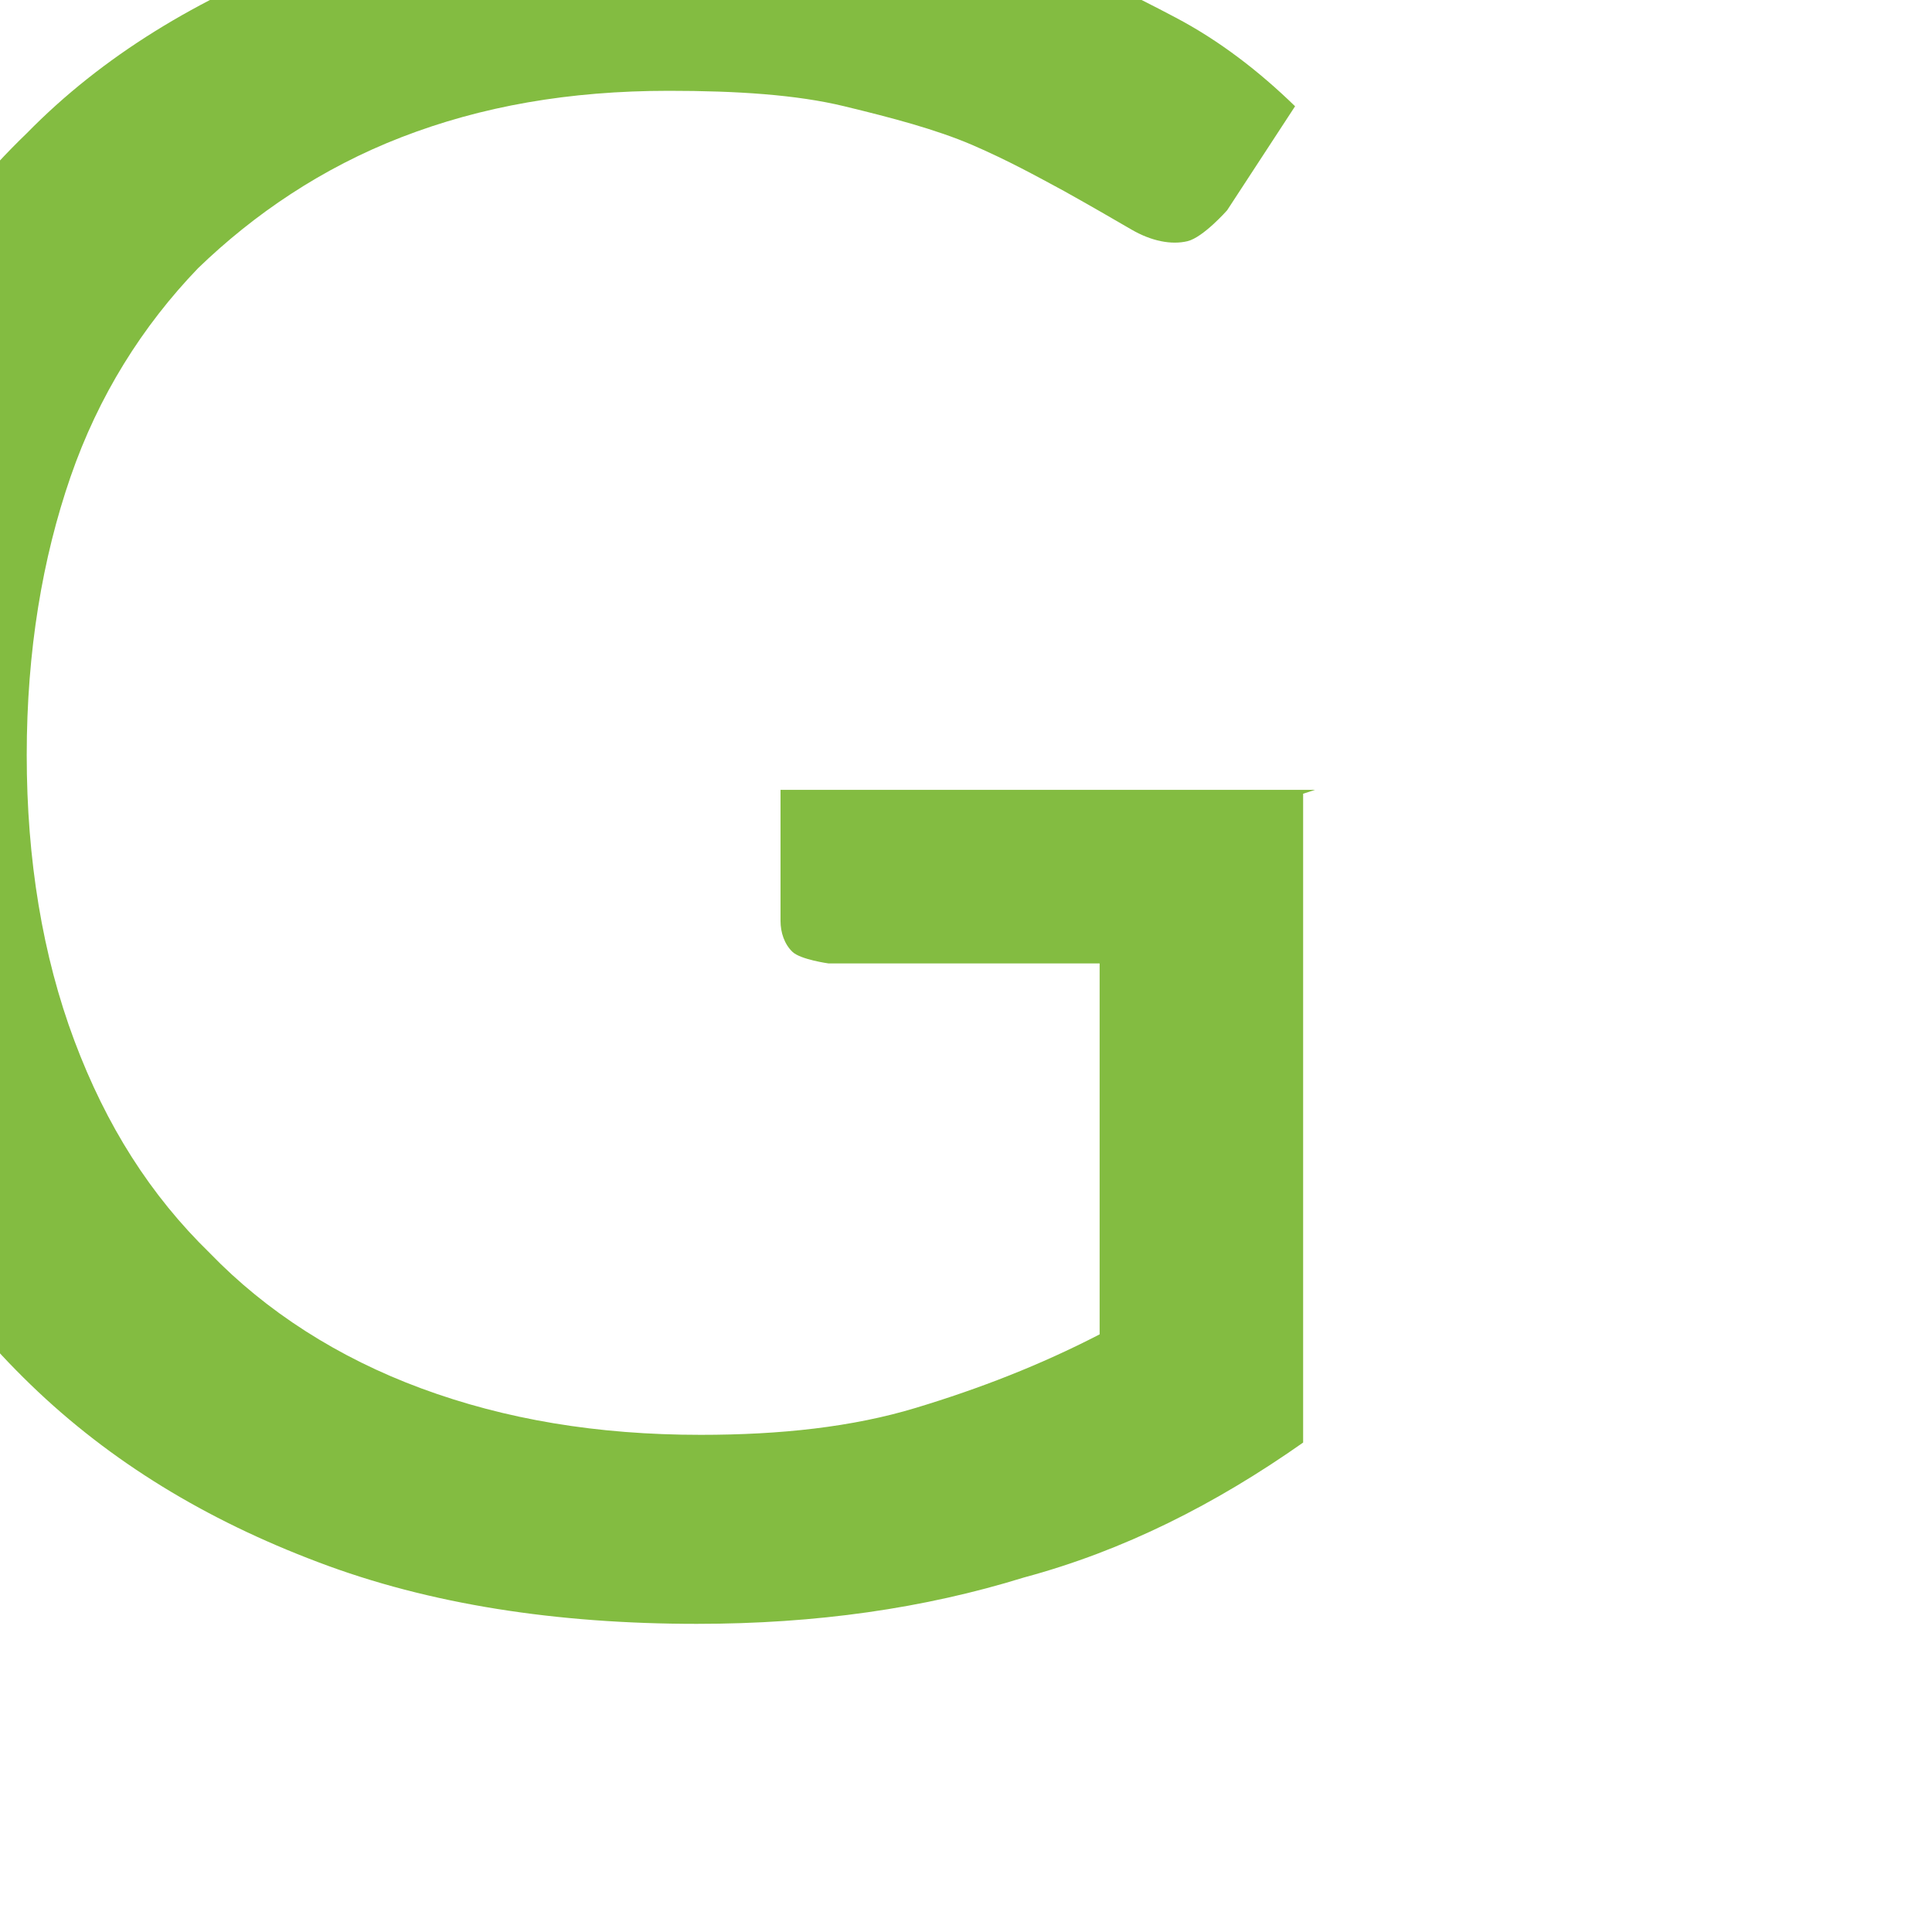 <svg width="6" height="6" viewBox="0 0 6 6" fill="none" xmlns="http://www.w3.org/2000/svg" xmlns:xlink="http://www.w3.org/1999/xlink">
<path d="M4.047,2.465L4.047,4.48C3.774,4.672 3.489,4.816 3.18,4.899C2.87,4.995 2.535,5.043 2.164,5.043C1.73,5.043 1.334,4.983 0.987,4.851C0.64,4.72 0.343,4.54 0.095,4.3C-0.153,4.06 -0.339,3.784 -0.475,3.448C-0.611,3.112 -0.673,2.752 -0.673,2.357C-0.673,1.961 -0.611,1.589 -0.475,1.265C-0.351,0.941 -0.165,0.653 0.083,0.414C0.318,0.174 0.615,-0.006 0.962,-0.138C1.309,-0.27 1.693,-0.33 2.114,-0.33C2.325,-0.33 2.523,-0.318 2.709,-0.282C2.895,-0.258 3.068,-0.21 3.217,-0.15C3.365,-0.09 3.514,-0.018 3.65,0.054C3.787,0.126 3.911,0.222 4.022,0.33L3.811,0.653C3.811,0.653 3.737,0.737 3.688,0.749C3.638,0.761 3.576,0.749 3.514,0.713C3.452,0.677 3.39,0.641 3.304,0.593C3.217,0.546 3.13,0.498 3.019,0.45C2.907,0.402 2.771,0.366 2.622,0.33C2.474,0.294 2.288,0.282 2.077,0.282C1.767,0.282 1.495,0.33 1.247,0.426C0.999,0.522 0.789,0.665 0.615,0.833C0.442,1.013 0.306,1.229 0.219,1.481C0.132,1.733 0.083,2.021 0.083,2.345C0.083,2.669 0.132,2.968 0.231,3.232C0.33,3.496 0.467,3.712 0.652,3.892C0.826,4.072 1.049,4.216 1.309,4.312C1.569,4.408 1.854,4.456 2.176,4.456C2.424,4.456 2.647,4.432 2.845,4.372C3.043,4.312 3.229,4.24 3.415,4.144L3.415,2.992L2.573,2.992C2.573,2.992 2.486,2.98 2.461,2.956C2.436,2.932 2.424,2.896 2.424,2.86L2.424,2.453L4.084,2.453L4.047,2.465Z" fill="#83BC41"/>
</svg>
